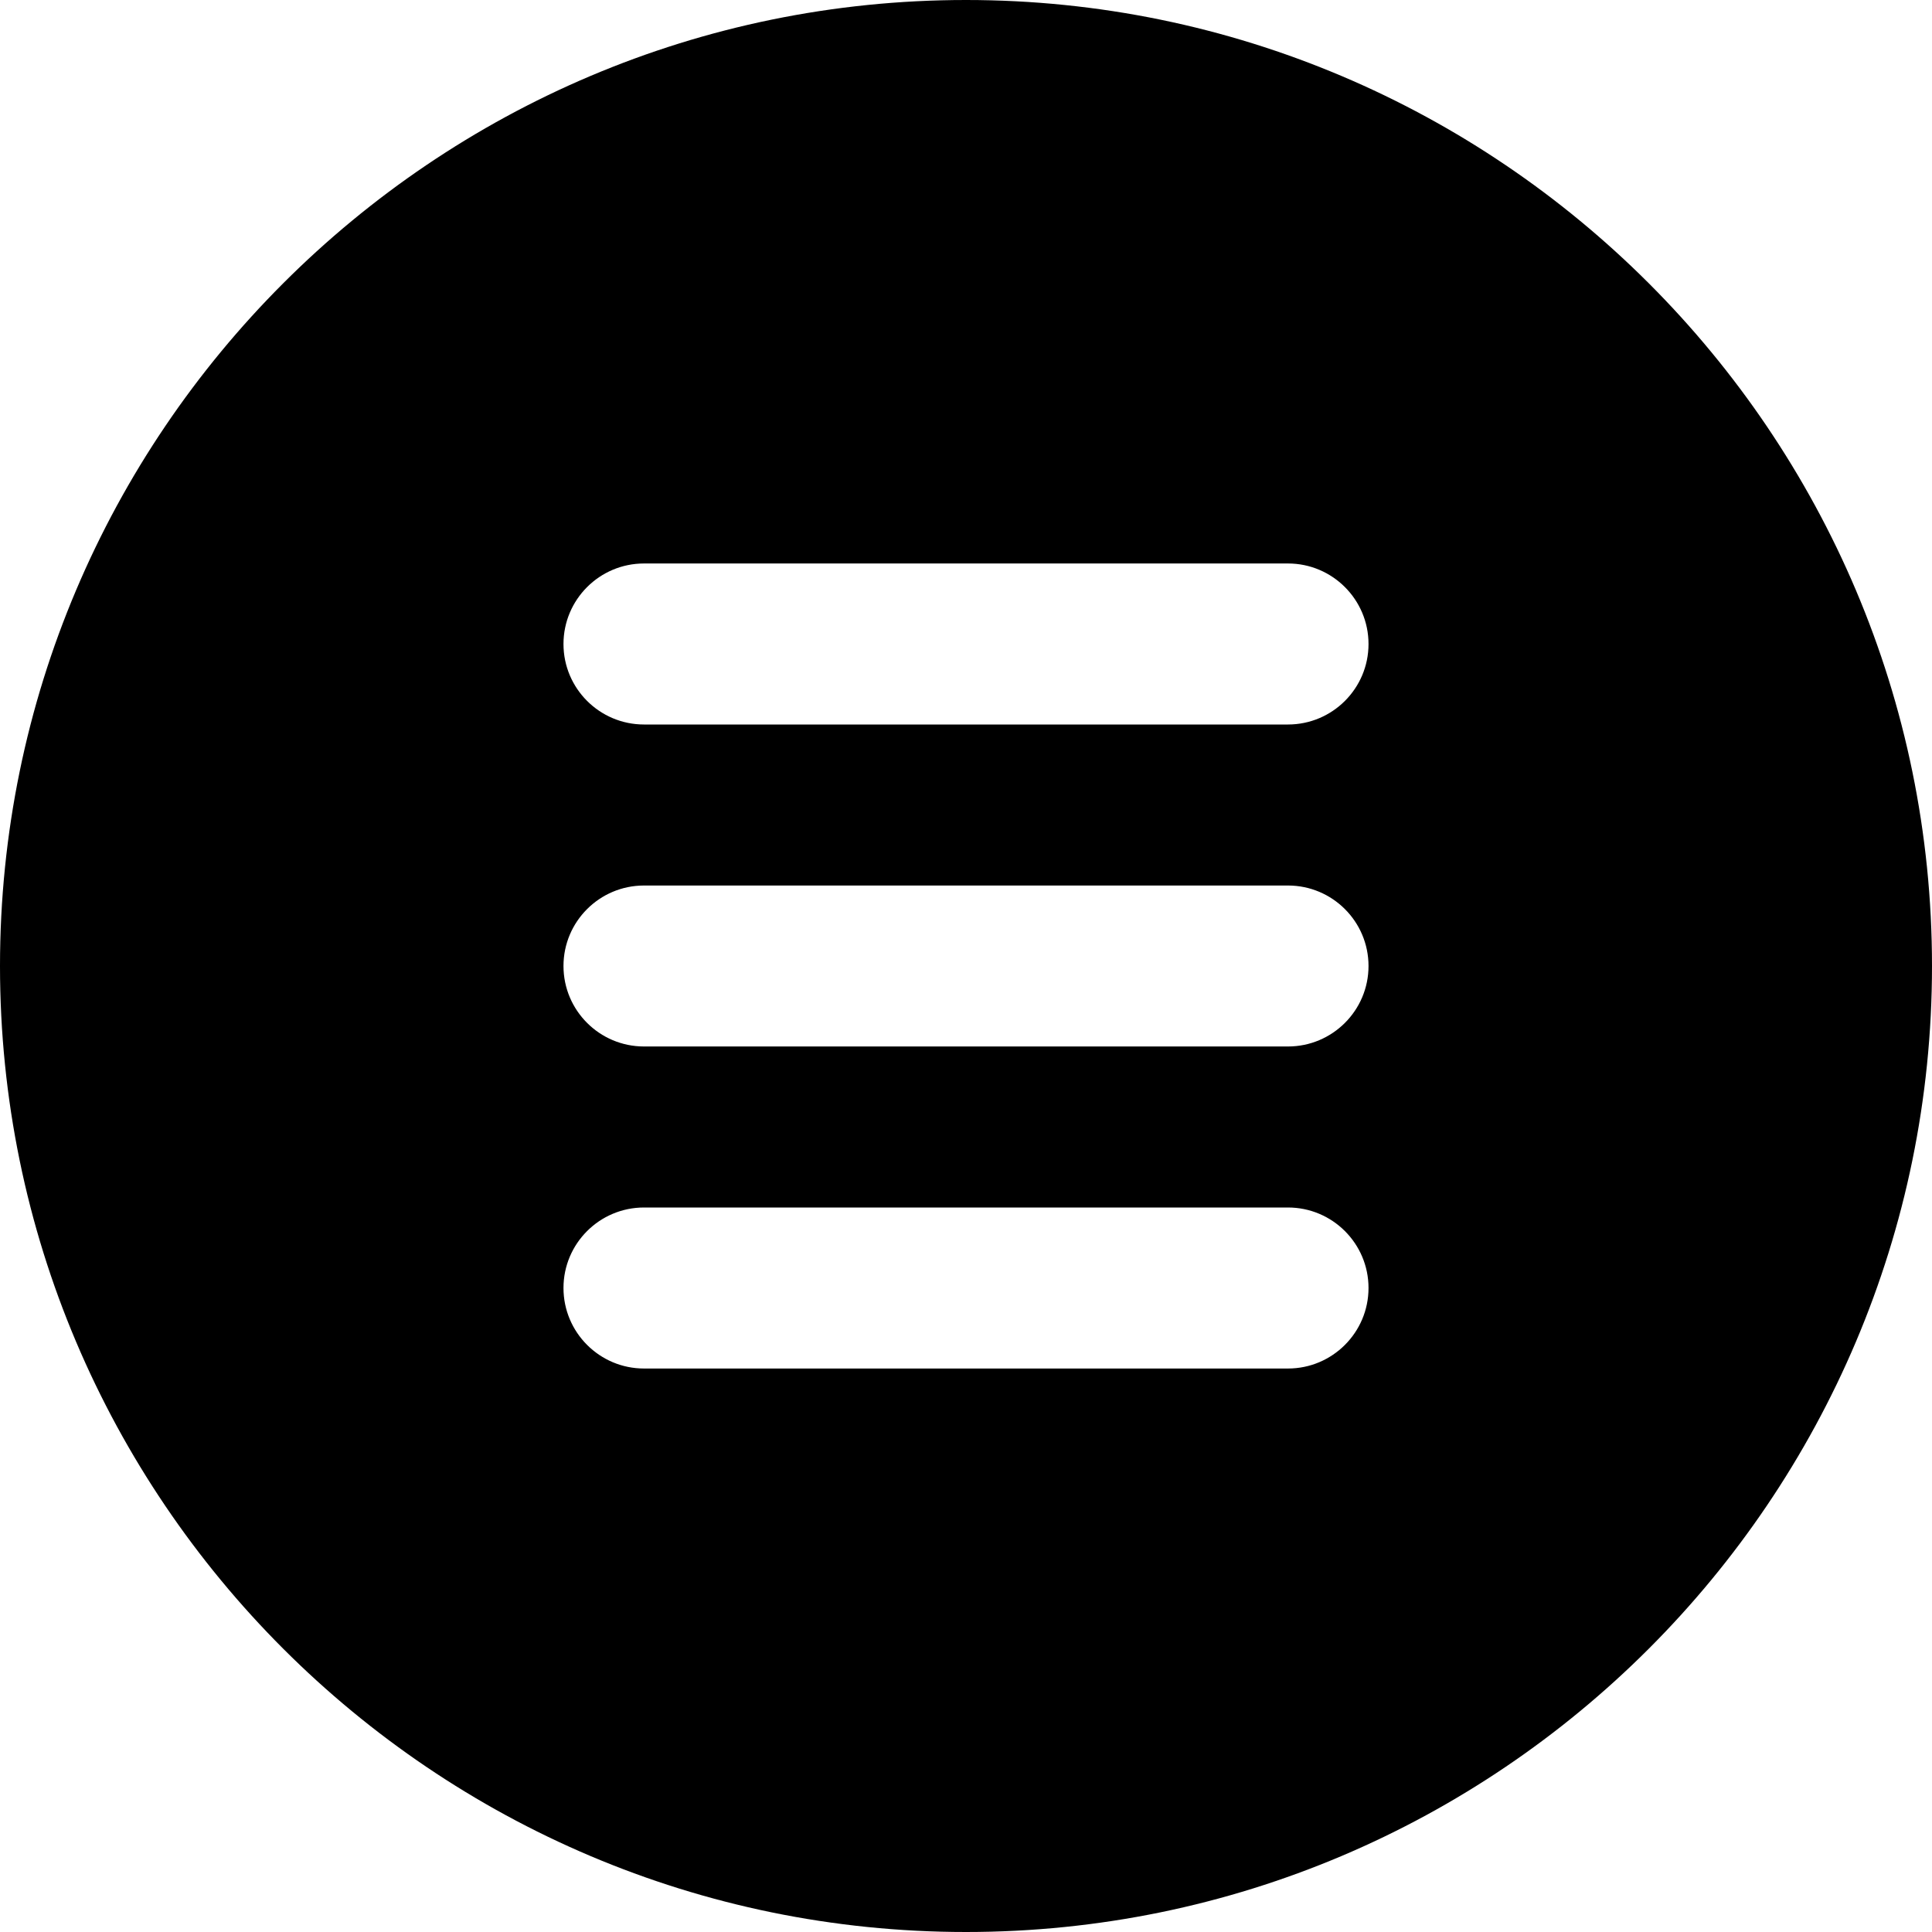 <svg width="35" height="35" viewBox="0 0 35 35" fill="none" xmlns="http://www.w3.org/2000/svg">
<g clip-path="url(#clip0_725_1493)">
<path d="M17.5 0C7.85 0 0 7.85 0 17.5C0 27.15 7.85 35 17.5 35C27.15 35 35 27.15 35 17.5C35 7.85 27.15 0 17.5 0ZM23.333 24.792H11.667C10.862 24.792 10.208 24.138 10.208 23.333C10.208 22.528 10.862 21.875 11.667 21.875H23.333C24.138 21.875 24.792 22.528 24.792 23.333C24.792 24.138 24.138 24.792 23.333 24.792ZM23.333 18.958H11.667C10.862 18.958 10.208 18.305 10.208 17.5C10.208 16.695 10.862 16.042 11.667 16.042H23.333C24.138 16.042 24.792 16.695 24.792 17.5C24.792 18.305 24.138 18.958 23.333 18.958ZM23.333 13.125H11.667C10.862 13.125 10.208 12.472 10.208 11.667C10.208 10.862 10.862 10.208 11.667 10.208H23.333C24.138 10.208 24.792 10.862 24.792 11.667C24.792 12.472 24.138 13.125 23.333 13.125Z" fill="black"/>
</g>
<defs>
<clipPath id="clip0_725_1493">
<rect width="35" height="35" fill="white"/>
</clipPath>
</defs>
</svg>
